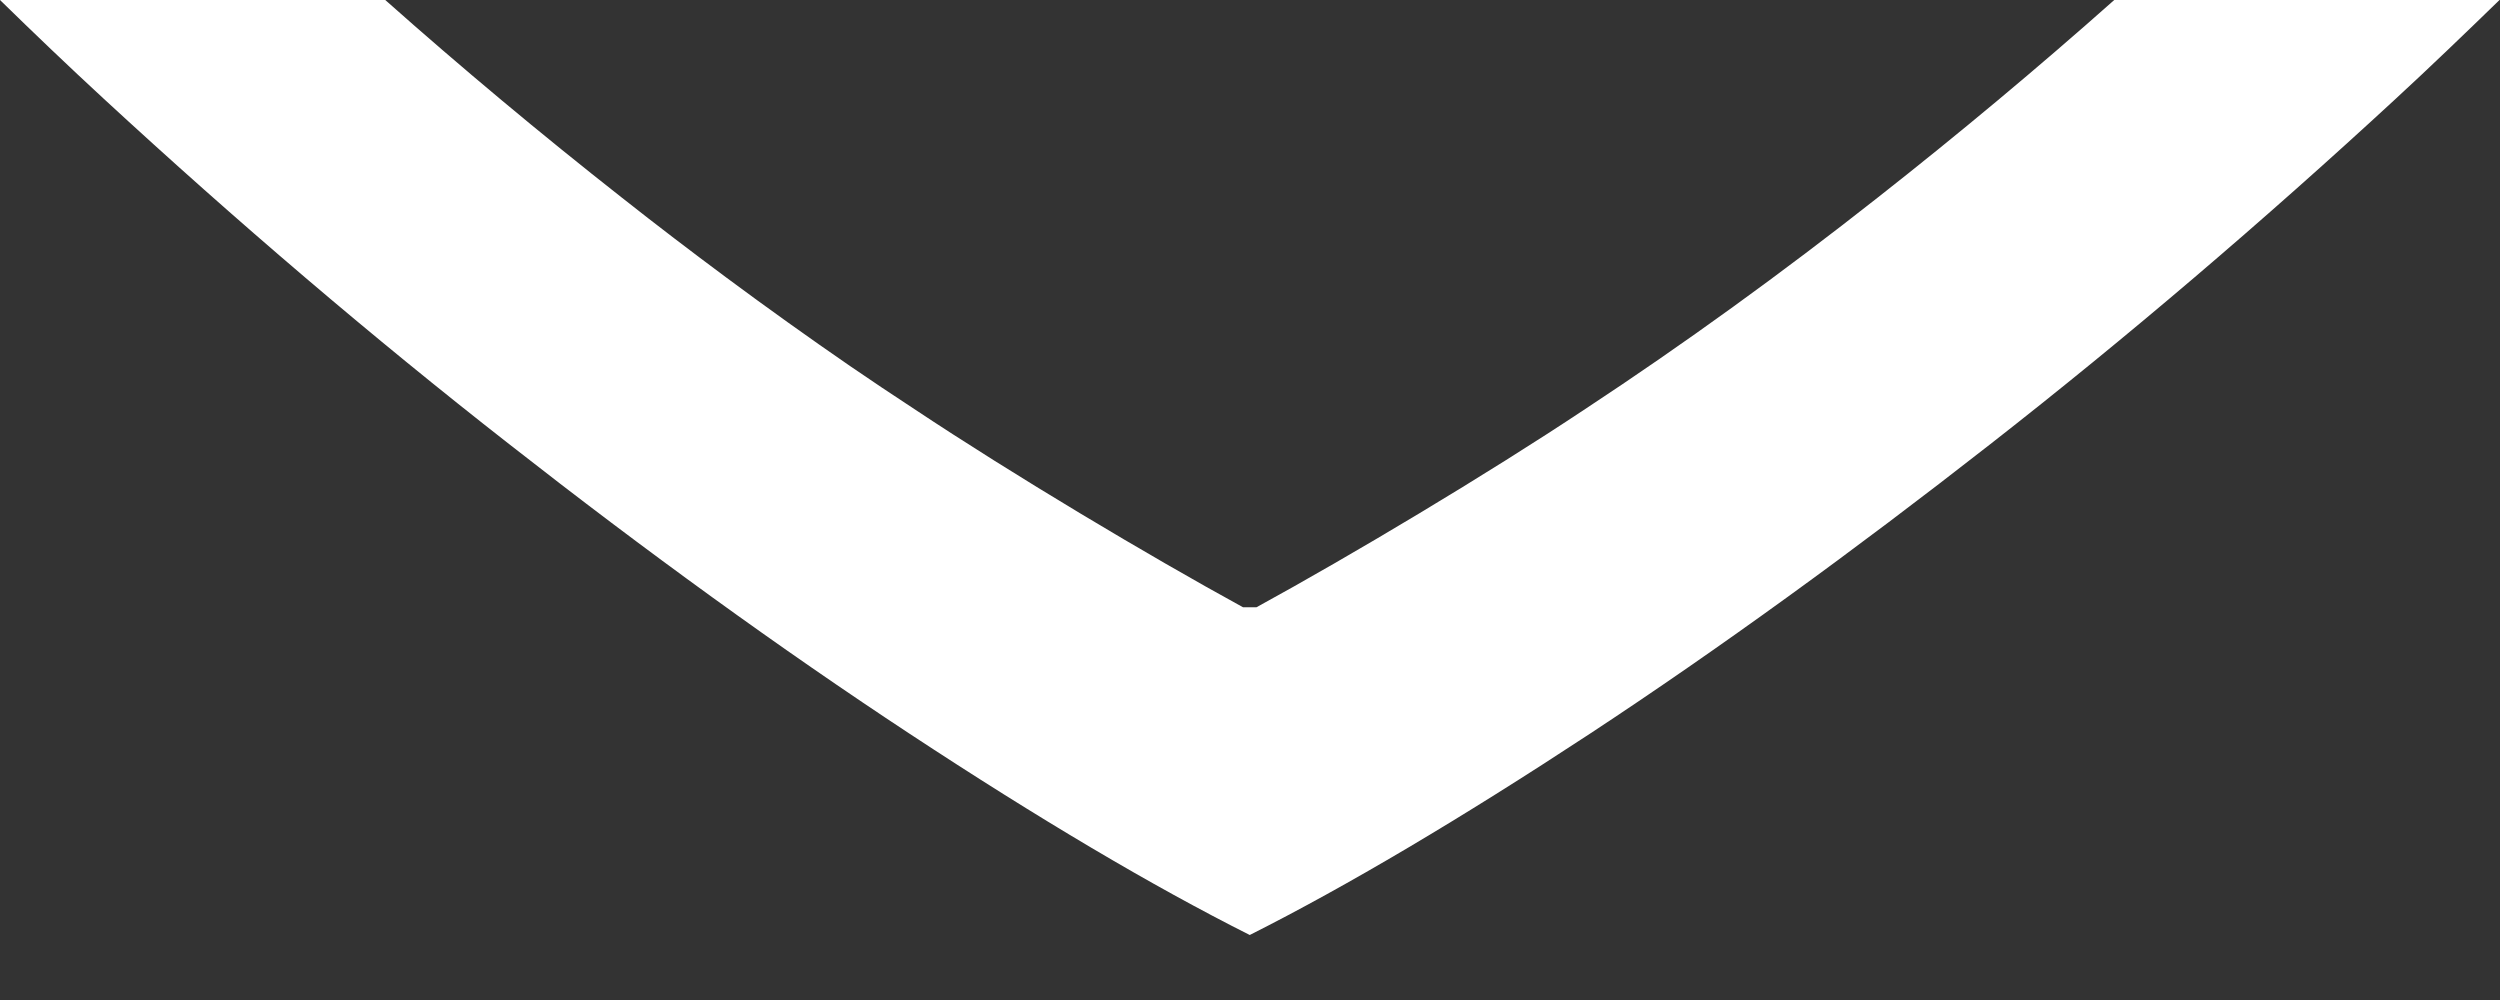 <?xml version="1.0" encoding="UTF-8" standalone="no"?>
<svg width="10px" height="4px" viewBox="0 0 10 4" version="1.1" xmlns="http://www.w3.org/2000/svg" xmlns:xlink="http://www.w3.org/1999/xlink" xmlns:sketch="http://www.bohemiancoding.com/sketch/ns">
    <rect x="0" y="0" width="10" height="4" fill="#333333" stroke="none"/>
    <!-- Generator: Sketch 3.2.2 (9983) - http://www.bohemiancoding.com/sketch -->
    <title>chevron 2</title>
    <desc>Created with Sketch.</desc>
    <defs></defs>
    <g id="Page-1" stroke="none" stroke-width="1" fill="none" fill-rule="evenodd" sketch:type="MSPage">
        <path d="M6.361,0.806 C6.879,1.147 7.413,1.534 7.962,1.964 C8.511,2.393 9.051,2.854 9.583,3.345 C9.725,3.476 9.864,3.609 9.998,3.74 L8.457,3.74 C8.153,3.47 7.837,3.206 7.51,2.949 C7.372,2.84 7.233,2.734 7.093,2.63 C6.93,2.509 6.765,2.391 6.598,2.276 C6.513,2.218 6.427,2.16 6.341,2.104 C5.944,1.84 5.406,1.519 5.026,1.311 L4.972,1.311 C4.592,1.519 4.054,1.84 3.657,2.104 C3.259,2.366 2.869,2.649 2.488,2.949 C2.161,3.206 1.845,3.47 1.541,3.74 L0,3.74 C0.135,3.609 0.273,3.476 0.415,3.345 C0.947,2.854 1.487,2.393 2.036,1.964 C2.586,1.534 3.119,1.147 3.637,0.806 C4.156,0.465 4.61,0.196 4.999,3.55271368e-15 C5.389,0.196 5.843,0.465 6.361,0.806 Z" id="chevron-2" fill="#FFFFFF" sketch:type="MSShapeGroup" transform="translate(4.999, 1.87) rotate(-180) translate(-4.999, -1.87) "></path>
    </g>
</svg>